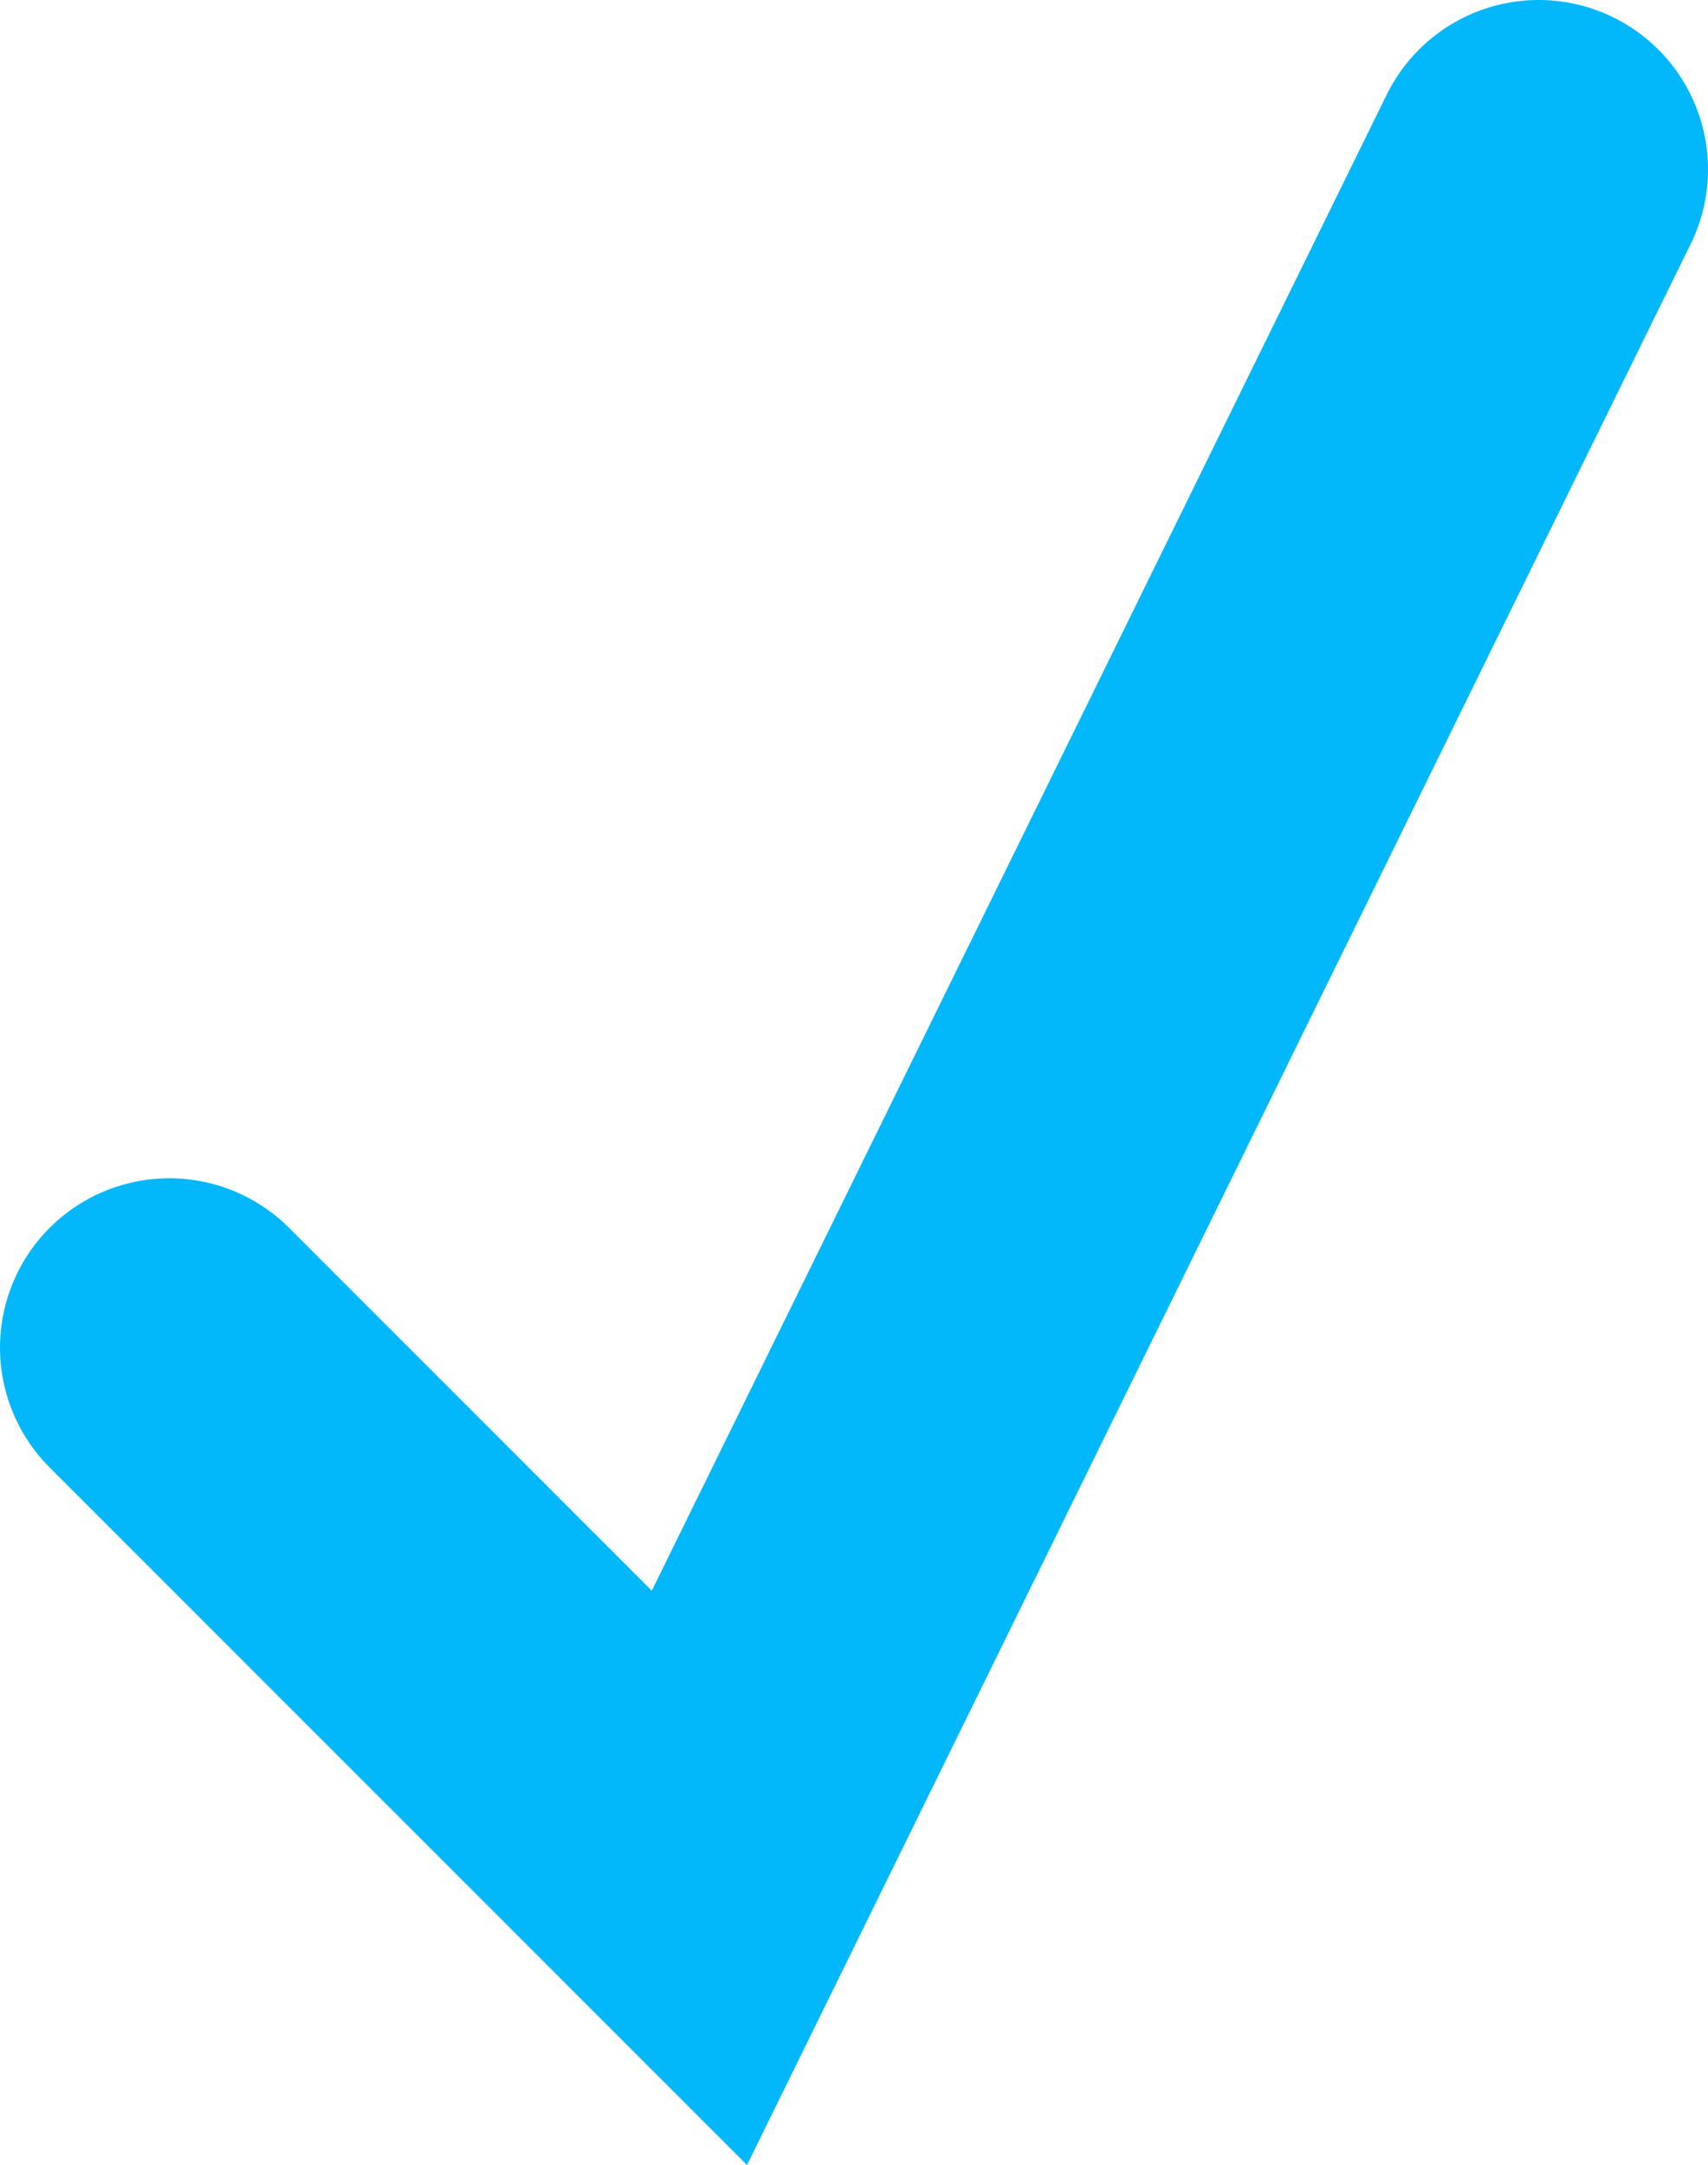 <svg xmlns="http://www.w3.org/2000/svg" viewBox="0 0 116 147"><defs><style>.cls-1{fill:none;stroke:#03b8fa;stroke-linecap:round;stroke-miterlimit:10;stroke-width:23px;}</style></defs><title>Asset 28</title><g id="Layer_2" data-name="Layer 2"><g id="Layer_1-2" data-name="Layer 1"><polyline class="cls-1" points="11.5 91.5 47.5 127.5 104.5 11.5"/></g></g></svg>